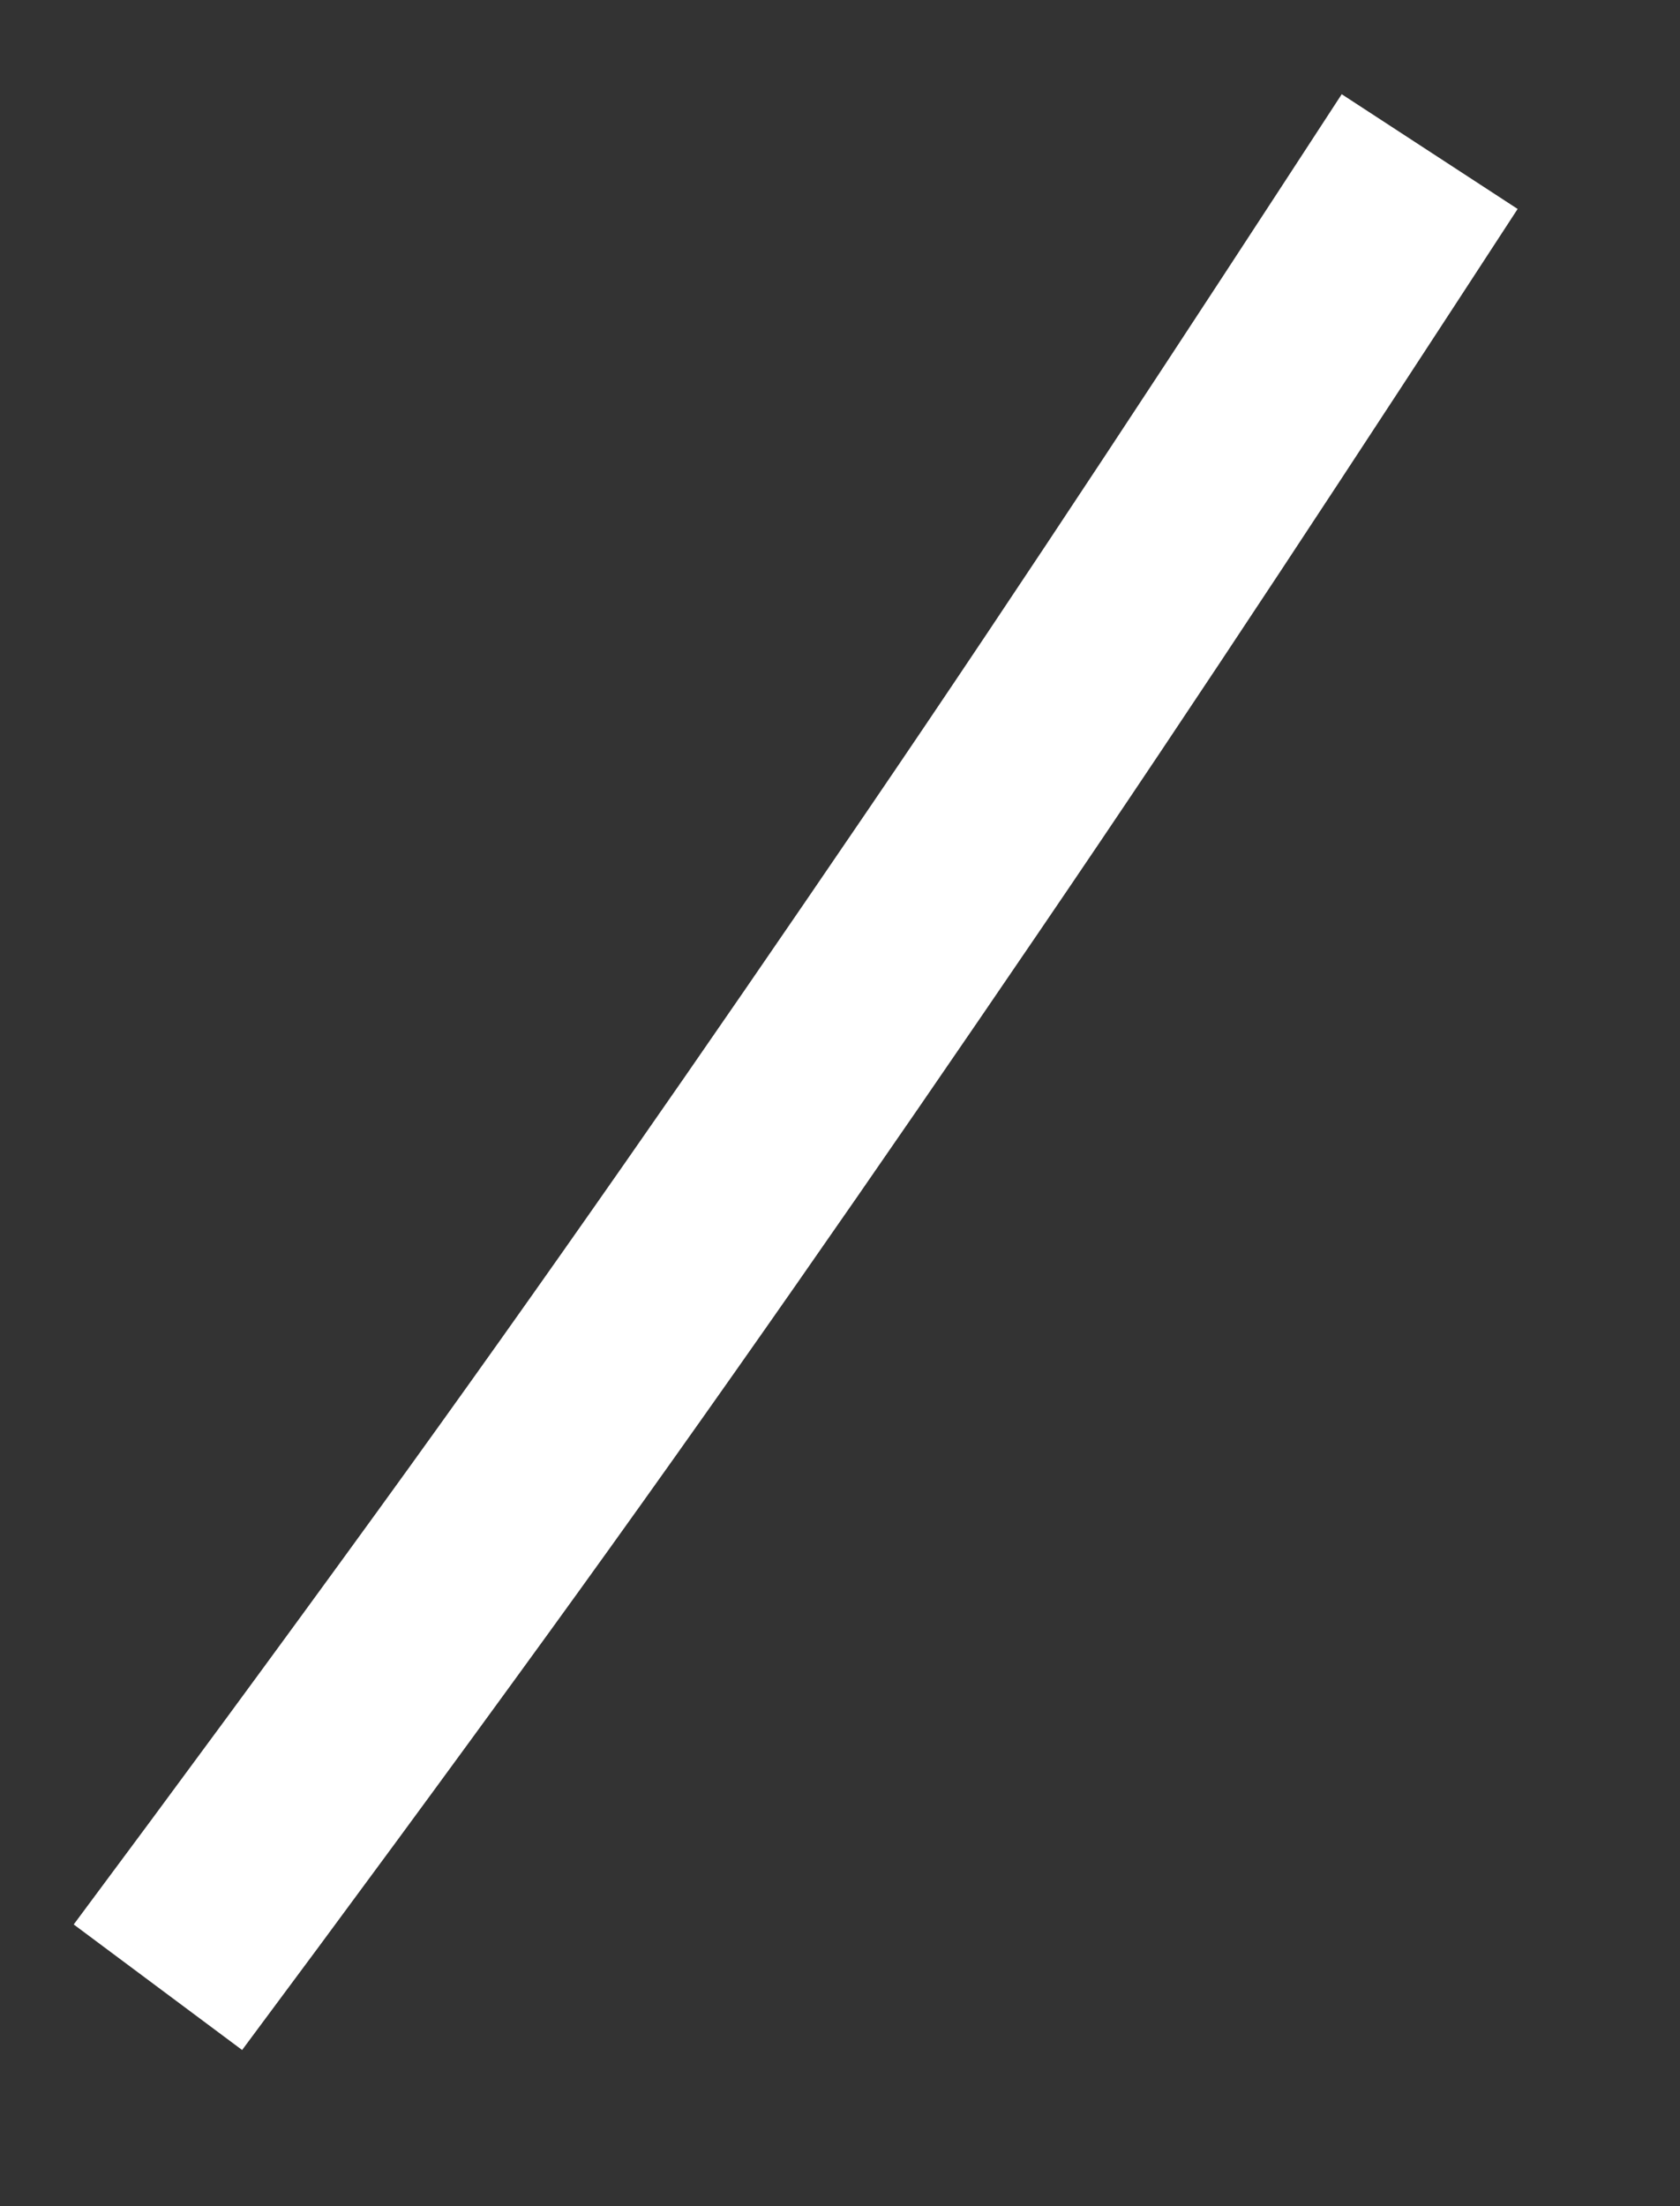 ﻿<?xml version="1.0" encoding="utf-8"?>
<svg version="1.1" xmlns:xlink="http://www.w3.org/1999/xlink" width="16px" height="21px" xmlns="http://www.w3.org/2000/svg">
  <rect width="100%" height="100%" fill="#333333" stroke="none"/>
  <g transform="matrix(1 0 0 1 -440 -11217 )">
    <path d="M 12.616 0.443  C 11.118 2.741  9.617 5.037  8.07 7.306  C 6.545 9.545  4.999 11.774  3.407 13.969  C 2.448 15.291  1.48 16.606  0.504 17.916  " stroke-width="2" stroke="#ffffff" fill="none" transform="matrix(1 0 0 1 441 11218 )" />
  </g>
</svg>